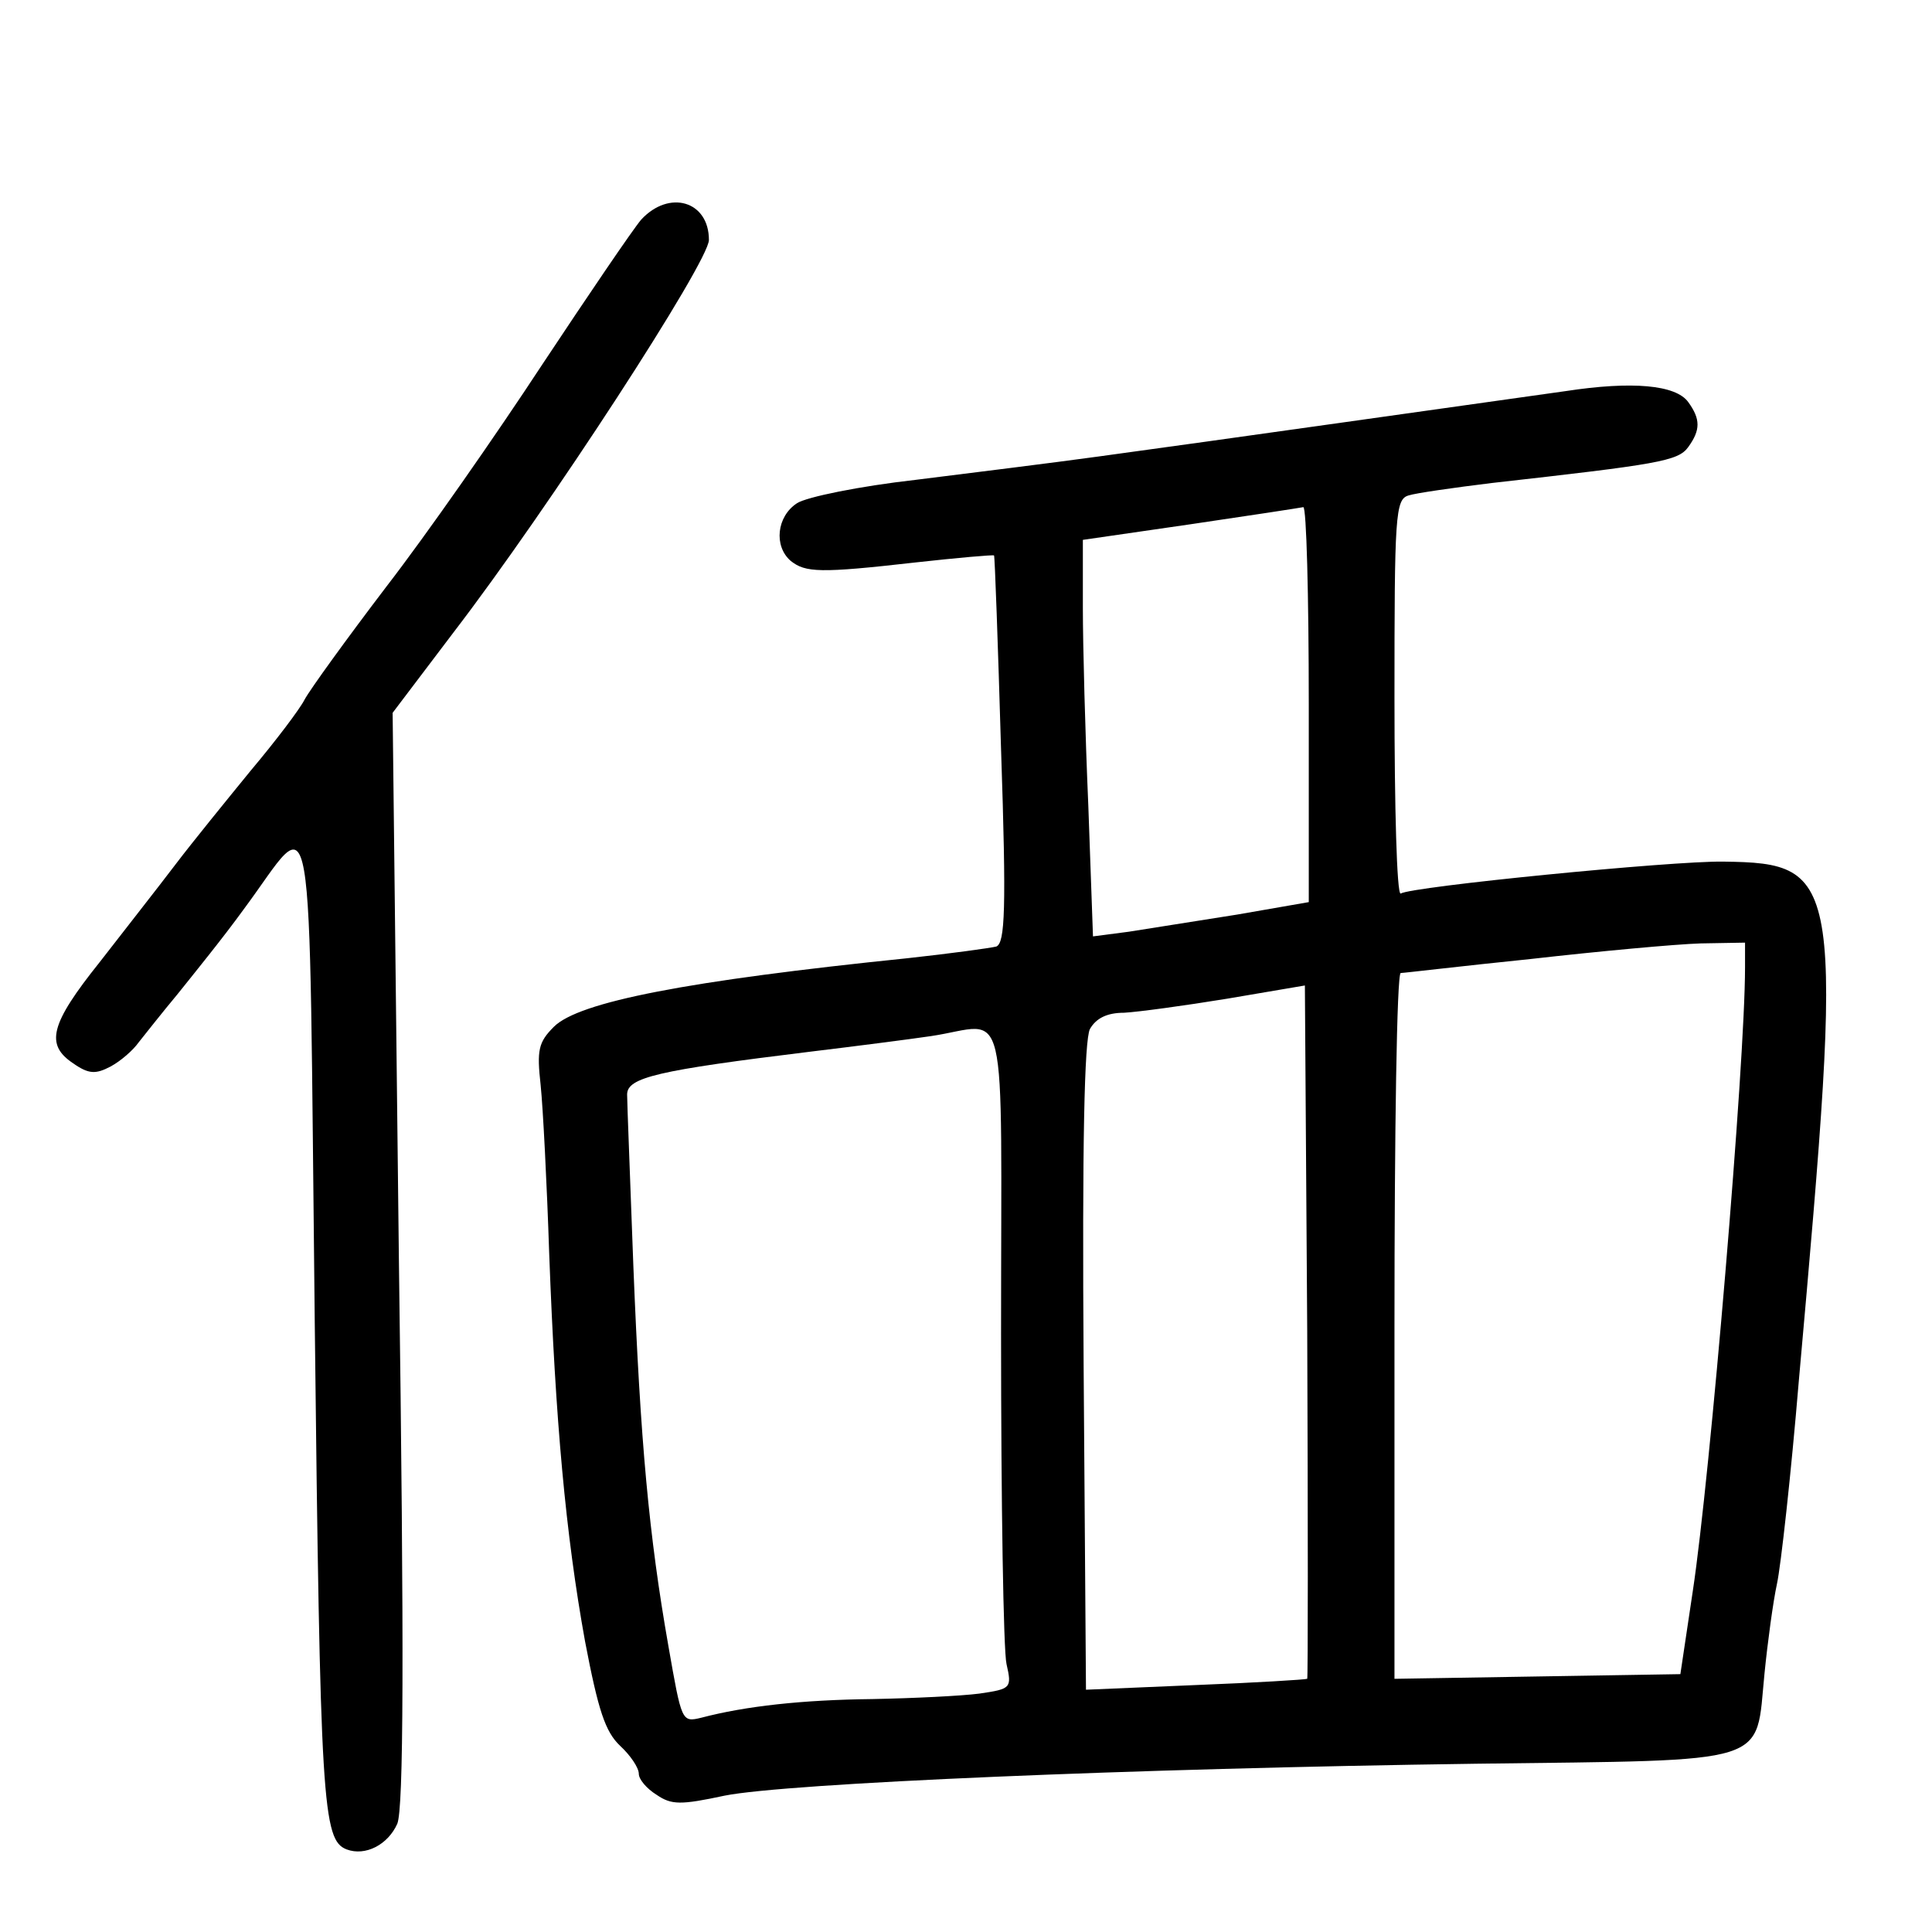 <?xml version="1.0" standalone="no"?>
<!DOCTYPE svg PUBLIC "-//W3C//DTD SVG 20010904//EN"
 "http://www.w3.org/TR/2001/REC-SVG-20010904/DTD/svg10.dtd">
<svg version="1.0" xmlns="http://www.w3.org/2000/svg"
 width="248pt" height="248pt" viewBox="0 0 248 248"
 preserveAspectRatio="xMidYMid meet">
<g transform="translate(0,248) scale(0.1,-0.1)"
fill="#000000" stroke="none">
<path d="M823 2198 c-11 -13 -68 -97 -127 -186 -59 -90 -149 -219 -200 -285
-51 -67 -98 -132 -105 -145 -6 -12 -37 -53 -69 -91 -31 -38 -75 -92 -97 -121
-22 -29 -66 -85 -97 -125 -64 -80 -70 -106 -34 -130 20 -14 29 -14 48 -4 13 7
29 21 36 31 8 10 30 38 50 62 20 25 59 73 85 109 93 125 83 182 91 -528 7
-622 10 -667 41 -679 24 -9 53 6 65 33 8 20 9 214 2 727 l-8 699 78 103 c122
159 328 476 328 504 0 50 -51 65 -87 26z"/>
<path d="M2010 1978 c-86 -12 -467 -66 -600 -84 -58 -8 -163 -21 -235 -30 -71
-8 -140 -22 -152 -30 -26 -17 -30 -55 -8 -74 19 -15 37 -16 160 -2 54 6 100
10 101 9 1 -1 5 -113 9 -249 7 -207 5 -248 -6 -253 -8 -2 -59 -9 -114 -15
-283 -29 -422 -56 -454 -88 -20 -20 -22 -30 -17 -75 3 -29 8 -126 11 -217 8
-214 21 -359 46 -497 17 -89 26 -116 45 -134 13 -12 24 -28 24 -36 0 -7 10
-19 23 -27 19 -13 31 -13 87 -1 80 16 524 35 965 41 384 5 358 -3 370 116 4
40 11 92 16 115 5 23 18 140 28 260 58 649 56 665 -97 667 -66 1 -400 -32
-414 -41 -5 -2 -8 111 -8 251 0 234 1 255 18 260 9 3 58 10 107 16 213 24 239
28 252 46 16 22 16 36 0 58 -16 22 -72 27 -157 14z m-330 -402 l0 -254 -92
-16 c-51 -8 -114 -18 -139 -22 l-46 -6 -6 168 c-4 92 -7 206 -7 254 l0 87 138
20 c75 11 140 21 145 22 4 0 7 -113 7 -253z m560 -338 c0 -123 -45 -655 -67
-800 l-16 -107 -184 -3 -183 -3 0 453 c0 248 3 452 8 453 4 0 79 9 167 18 88
10 186 19 218 20 l57 1 0 -32z m-562 -913 c-2 -1 -66 -5 -143 -8 l-141 -6 -3
414 c-2 291 1 419 8 434 8 14 22 21 44 21 18 1 77 9 132 18 l100 17 3 -444 c1
-244 1 -445 0 -446z m-393 442 c0 -215 3 -406 7 -423 7 -31 6 -32 -35 -38 -23
-3 -85 -6 -137 -7 -90 -1 -163 -9 -220 -24 -25 -6 -25 -5 -42 92 -25 142 -36
262 -45 488 -4 110 -8 209 -8 220 0 22 39 31 235 55 58 7 128 16 155 20 101
15 90 63 90 -383z"/>
</g>
</svg>
